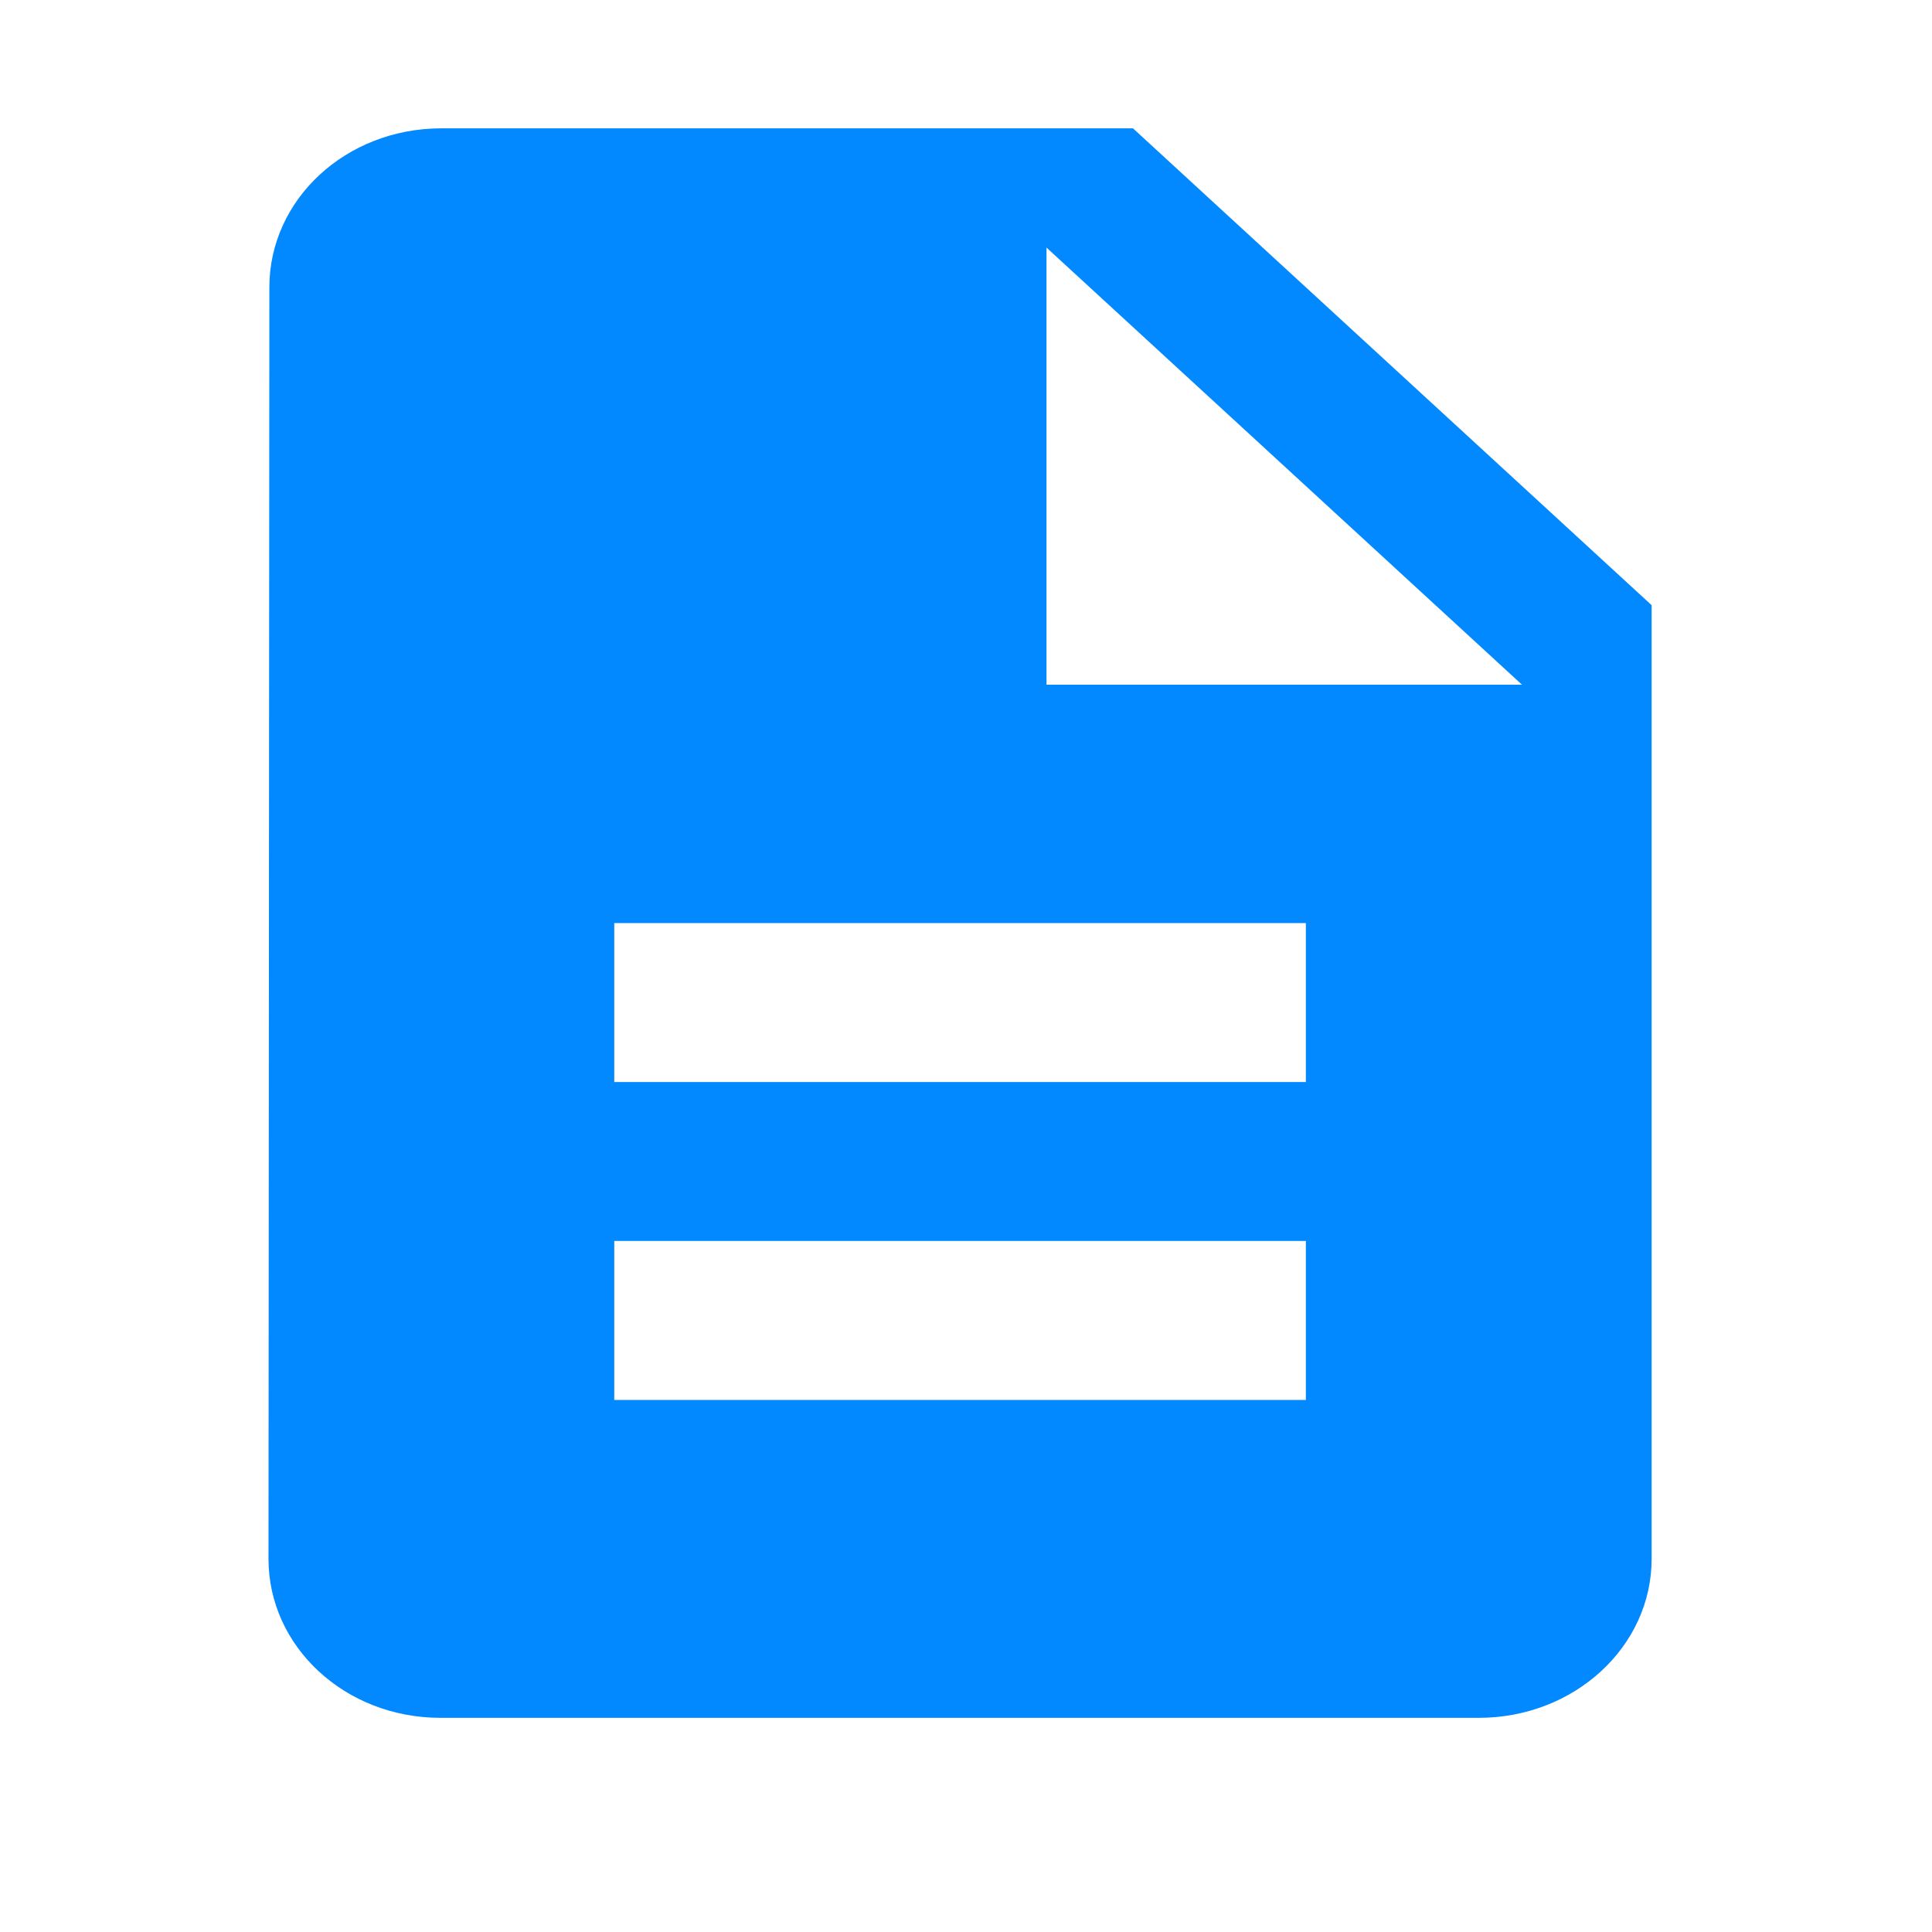 <svg width="33" height="33" viewBox="0 0 33 33" fill="none" xmlns="http://www.w3.org/2000/svg">
<path d="M19.352 2.192H7.539C5.907 2.192 4.601 3.407 4.601 4.907L4.586 26.627C4.586 28.127 5.893 29.342 7.524 29.342H25.258C26.89 29.342 28.211 28.127 28.211 26.627V10.337L19.352 2.192ZM22.305 23.912H10.492V21.197H22.305V23.912ZM22.305 18.482H10.492V15.767H22.305V18.482ZM17.875 11.695V4.229L25.996 11.695H17.875Z" fill="#0389FF"/>
</svg>
